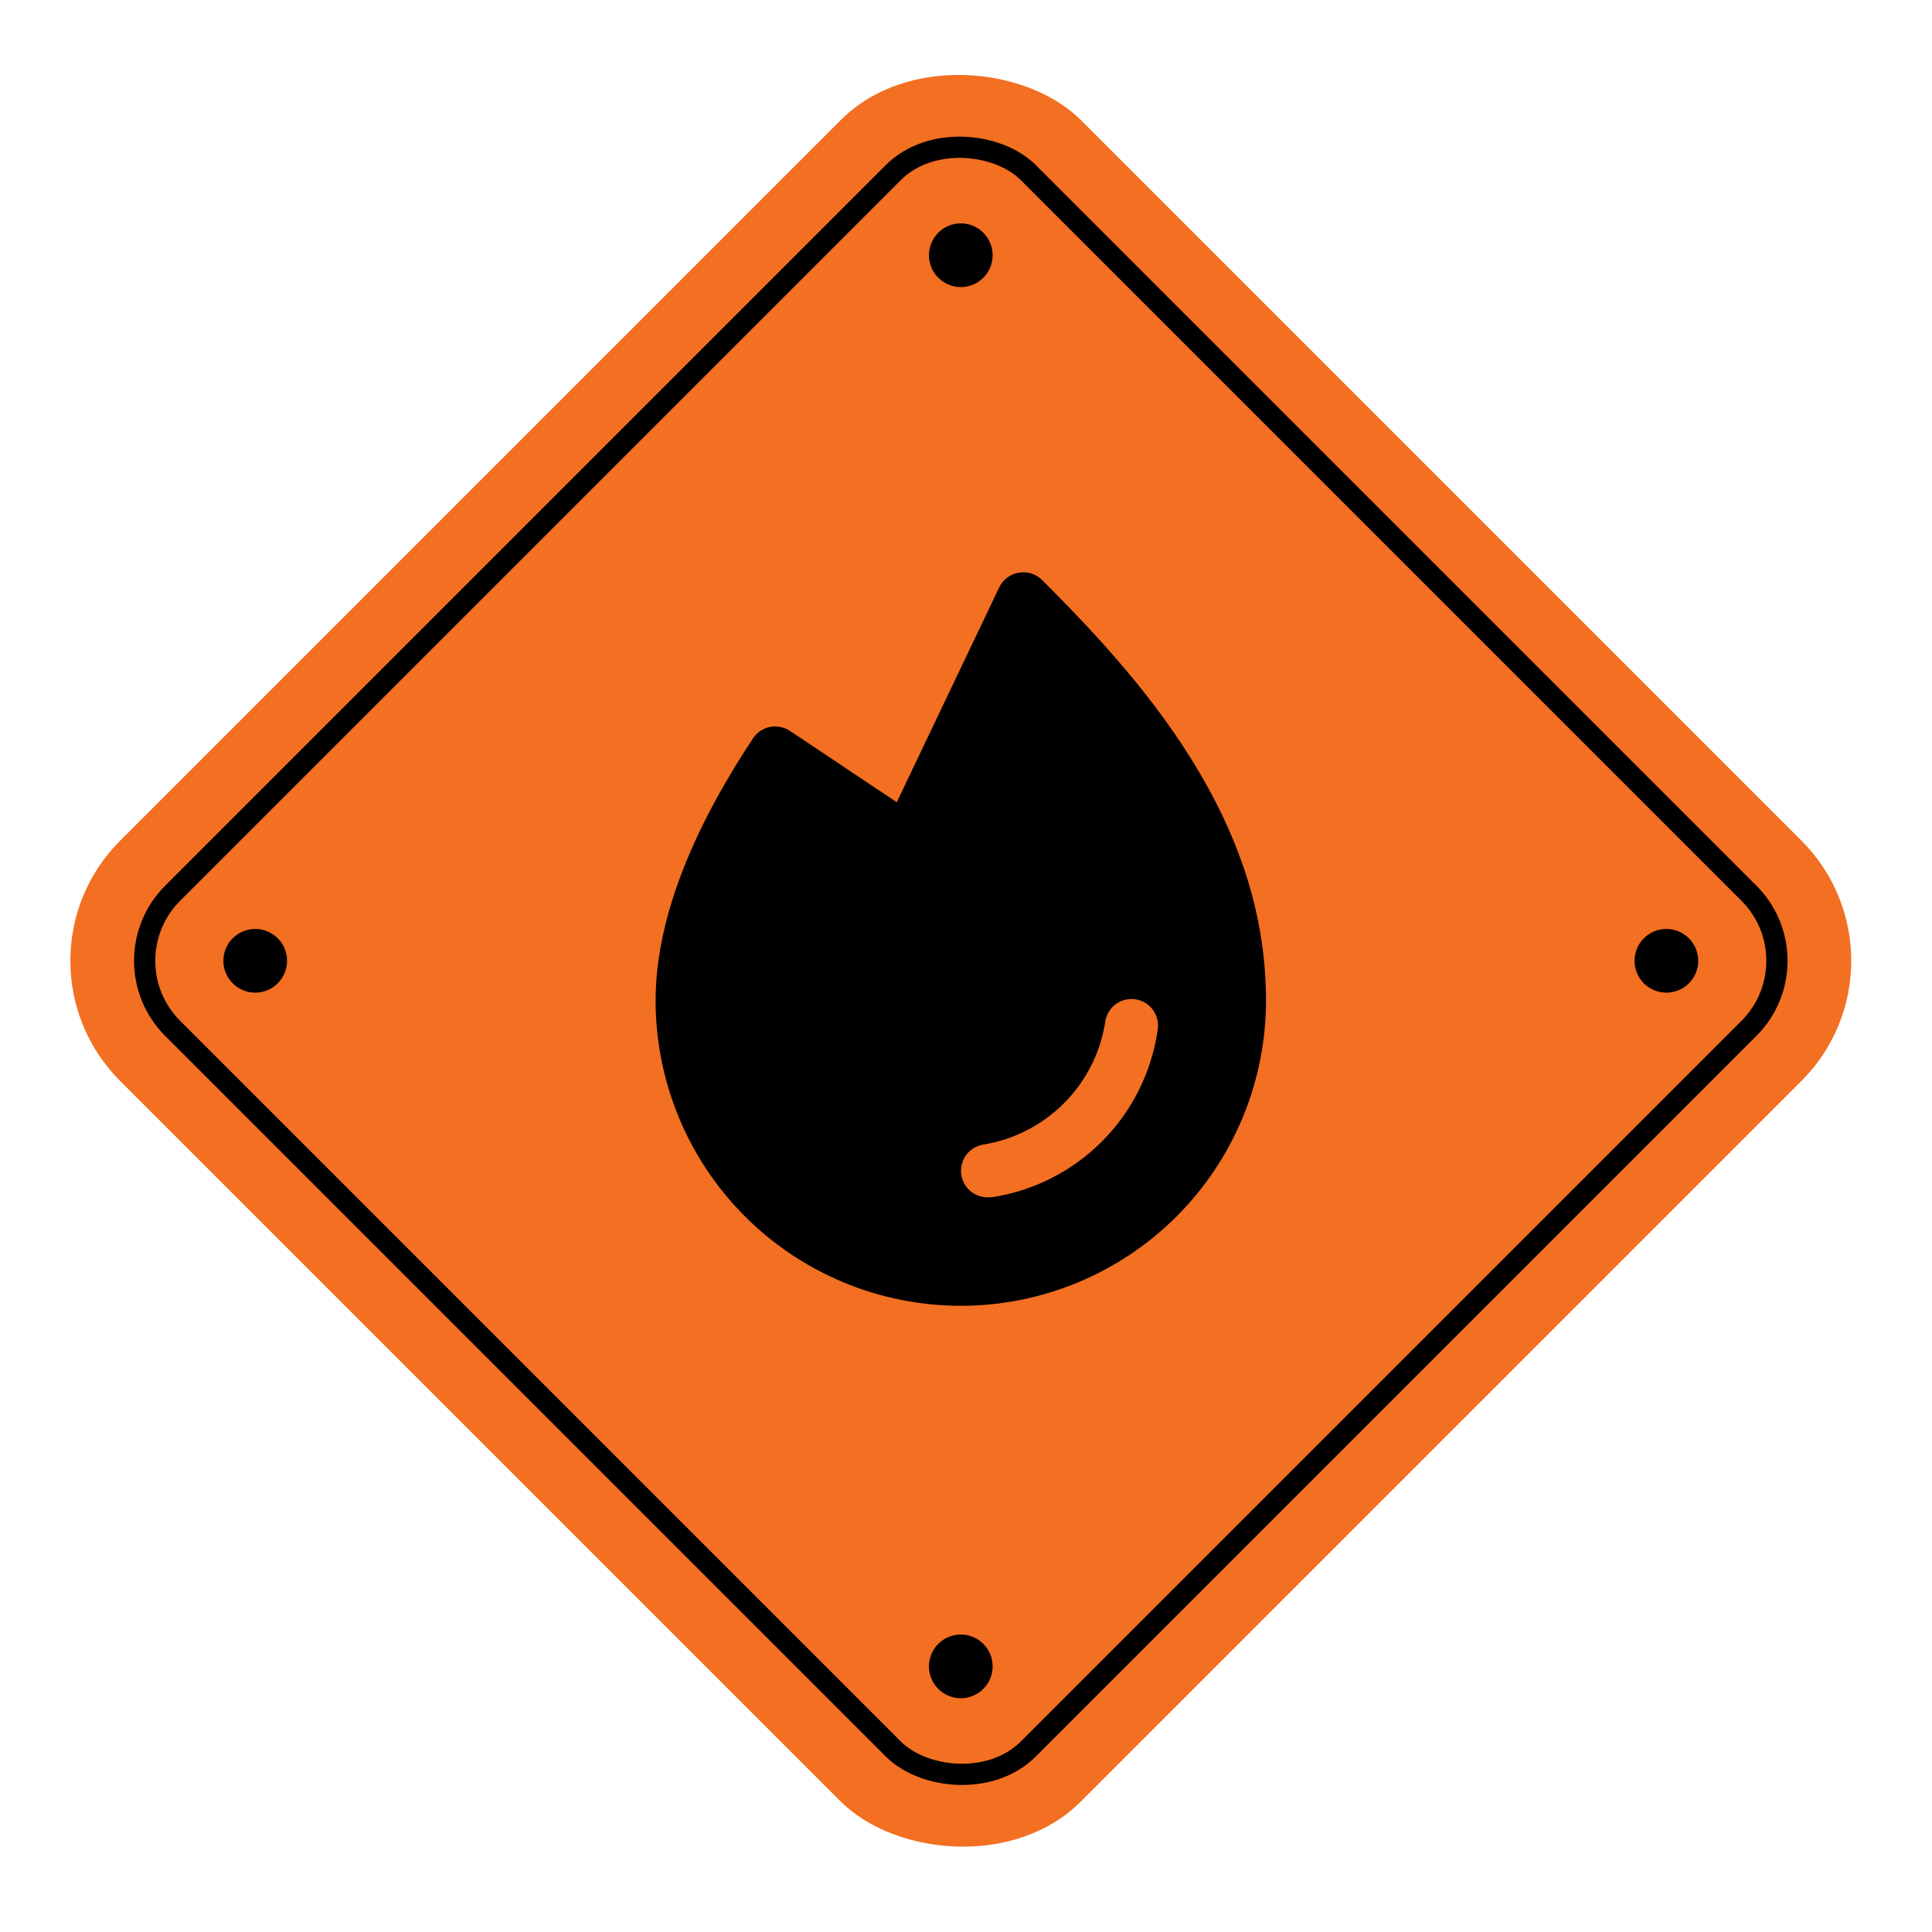 <svg width="91" height="91" viewBox="0 0 91 91" fill="none" xmlns="http://www.w3.org/2000/svg">
<rect y="45.255" width="64" height="64" rx="8" transform="rotate(-45 0 45.255)" fill="#F36F22"/>
<rect x="4.95" y="45.255" width="57" height="57" rx="4.5" transform="rotate(-45 4.95 45.255)" stroke="black"/>
<circle cx="12.021" cy="45.255" r="1.5" transform="rotate(-45 12.021 45.255)" fill="black"/>
<circle cx="45.255" cy="78.489" r="1.5" transform="rotate(-45 45.255 78.489)" fill="black"/>
<circle cx="78.489" cy="45.255" r="1.5" transform="rotate(-45 78.489 45.255)" fill="black"/>
<circle cx="45.255" cy="12.021" r="1.5" transform="rotate(-45 45.255 12.021)" fill="black"/>
<path d="M56.052 35.661C54.02 32.411 51.38 29.614 49.083 27.317C48.941 27.177 48.768 27.073 48.578 27.013C48.388 26.953 48.186 26.94 47.989 26.974C47.791 27.005 47.604 27.084 47.443 27.204C47.283 27.323 47.154 27.48 47.067 27.661L42.239 37.786L37.208 34.427C36.932 34.244 36.596 34.177 36.27 34.239C36.109 34.271 35.956 34.334 35.819 34.426C35.682 34.517 35.565 34.634 35.474 34.771C32.427 39.364 30.88 43.521 30.88 47.13C30.88 50.943 32.394 54.599 35.09 57.295C37.786 59.99 41.442 61.505 45.255 61.505C49.067 61.505 52.724 59.99 55.419 57.295C58.115 54.599 59.63 50.943 59.63 47.13C59.63 43.239 58.458 39.489 56.052 35.661ZM54.52 48.568C54.225 50.538 53.305 52.362 51.896 53.771C50.487 55.18 48.663 56.1 46.692 56.396H46.505C46.191 56.393 45.89 56.273 45.661 56.059C45.432 55.845 45.291 55.553 45.268 55.24C45.244 54.927 45.339 54.617 45.533 54.371C45.728 54.125 46.008 53.961 46.317 53.911C47.754 53.678 49.081 52.998 50.11 51.969C51.139 50.94 51.818 49.613 52.052 48.177C52.069 48.008 52.12 47.845 52.203 47.697C52.285 47.55 52.396 47.42 52.53 47.316C52.664 47.213 52.817 47.137 52.981 47.095C53.145 47.052 53.316 47.043 53.483 47.069C53.65 47.094 53.811 47.153 53.955 47.242C54.098 47.332 54.222 47.449 54.319 47.588C54.416 47.727 54.484 47.884 54.519 48.049C54.553 48.215 54.554 48.386 54.52 48.552V48.568Z" fill="black"/>
</svg>
